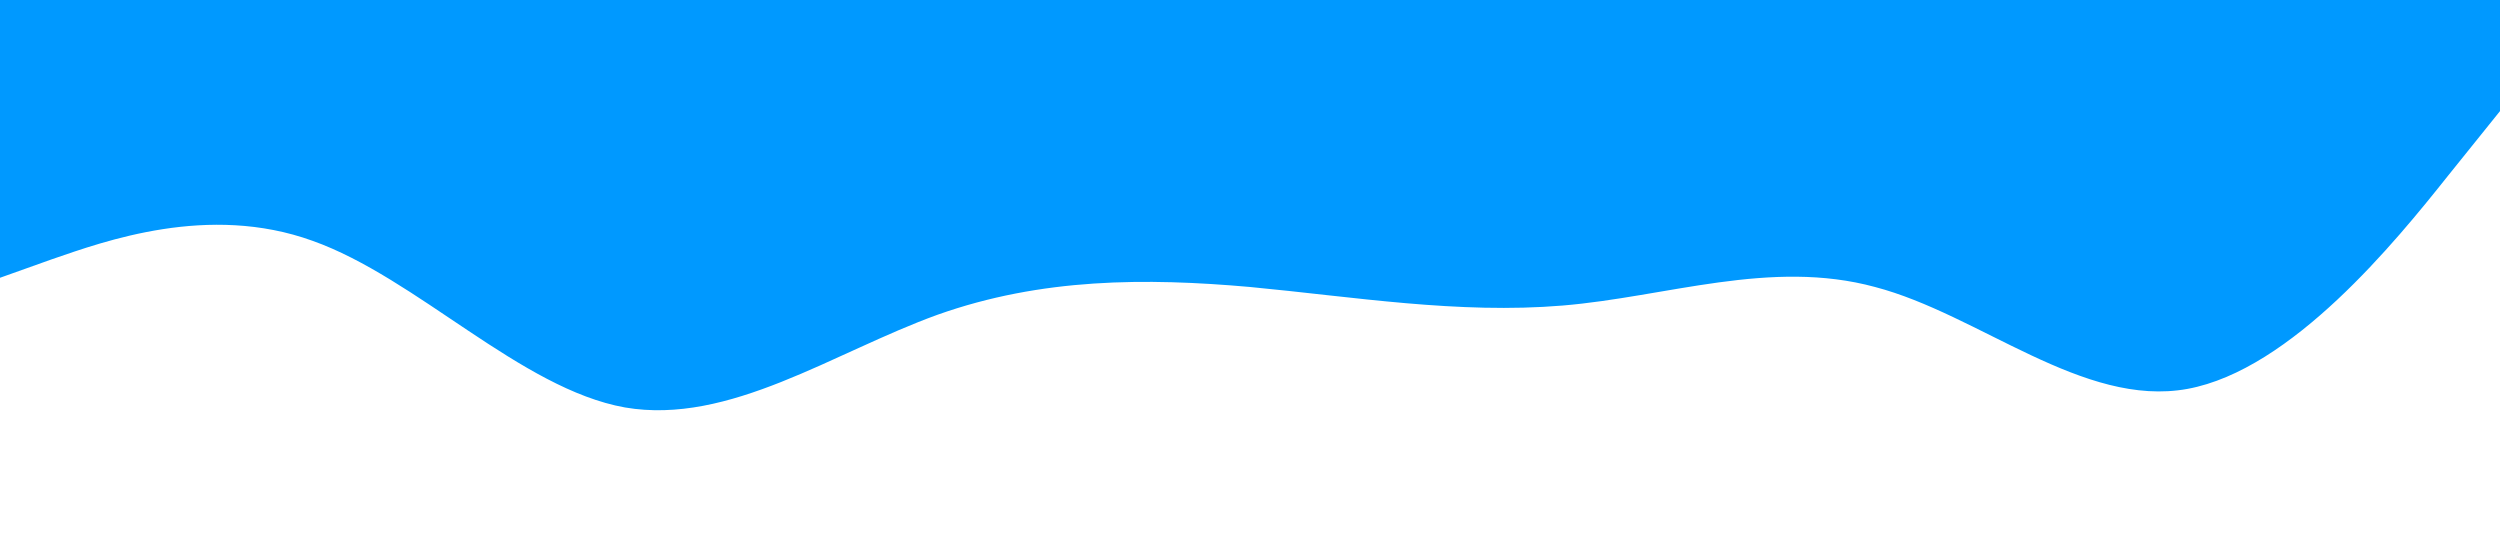 <?xml version="1.0" standalone="no"?><svg xmlns="http://www.w3.org/2000/svg" viewBox="0 0 1440 320"><path fill="#0099ff" fill-opacity="1" d="M0,160L30,149.3C60,139,120,117,180,138.7C240,160,300,224,360,234.7C420,245,480,203,540,181.3C600,160,660,160,720,165.3C780,171,840,181,900,176C960,171,1020,149,1080,165.3C1140,181,1200,235,1260,224C1320,213,1380,139,1410,101.3L1440,64L1440,0L1410,0C1380,0,1320,0,1260,0C1200,0,1140,0,1080,0C1020,0,960,0,900,0C840,0,780,0,720,0C660,0,600,0,540,0C480,0,420,0,360,0C300,0,240,0,180,0C120,0,60,0,30,0L0,0Z"></path></svg>